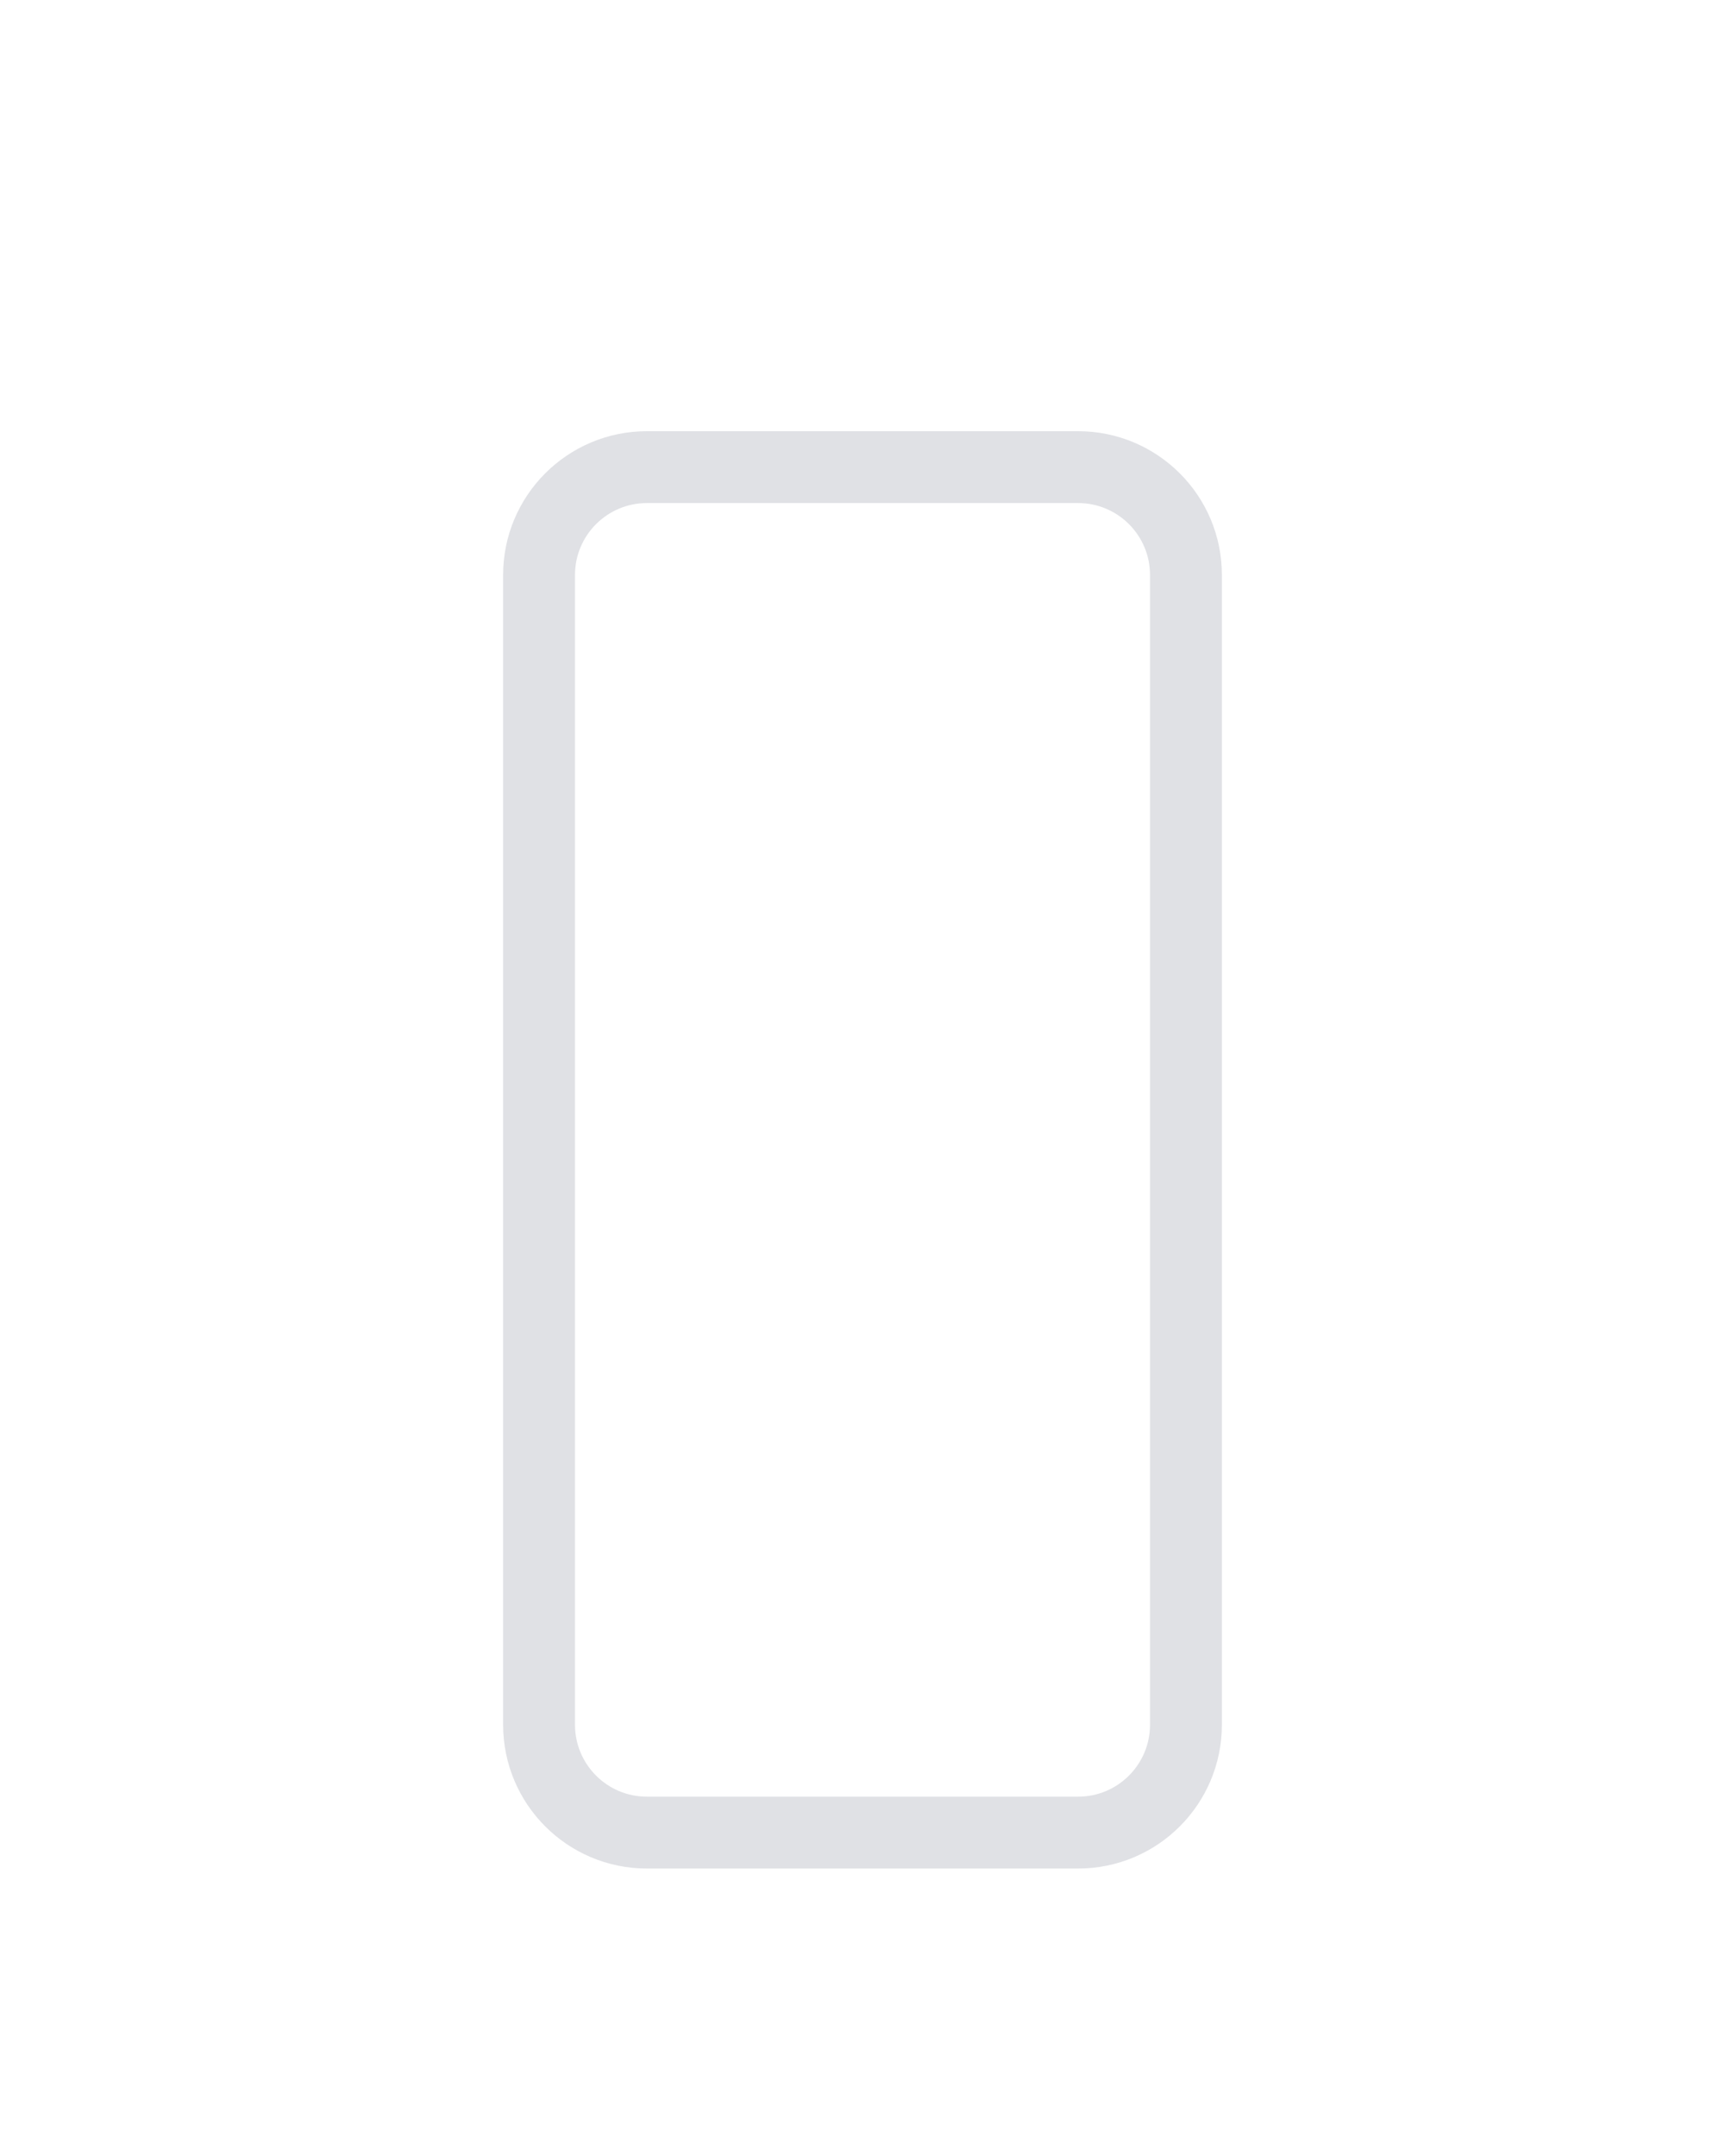 <svg width="24" height="30" viewBox="0 0 24 30" fill="none" xmlns="http://www.w3.org/2000/svg">
<g filter="url(#filter0_d_397_42981)">
<path d="M7 4C7 2.895 7.895 2 9 2H15C16.105 2 17 2.895 17 4V20C17 21.105 16.105 22 15 22H9C7.895 22 7 21.105 7 20V4Z" fill="white"/>
<path d="M7.5 4C7.5 3.172 8.172 2.5 9 2.5H15C15.828 2.5 16.5 3.172 16.5 4V20C16.5 20.828 15.828 21.5 15 21.5H9C8.172 21.5 7.5 20.828 7.5 20V4Z" stroke="#E0E1E5"/>
</g>
<defs>
<filter id="filter0_d_397_42981" x="3" y="2" width="18" height="28" filterUnits="userSpaceOnUse" color-interpolation-filters="sRGB">
<feFlood flood-opacity="0" result="BackgroundImageFix"/>
<feColorMatrix in="SourceAlpha" type="matrix" values="0 0 0 0 0 0 0 0 0 0 0 0 0 0 0 0 0 0 127 0" result="hardAlpha"/>
<feOffset dy="4"/>
<feGaussianBlur stdDeviation="2"/>
<feComposite in2="hardAlpha" operator="out"/>
<feColorMatrix type="matrix" values="0 0 0 0 0 0 0 0 0 0 0 0 0 0 0 0 0 0 0.08 0"/>
<feBlend mode="normal" in2="BackgroundImageFix" result="effect1_dropShadow_397_42981"/>
<feBlend mode="normal" in="SourceGraphic" in2="effect1_dropShadow_397_42981" result="shape"/>
</filter>
</defs>
</svg>
